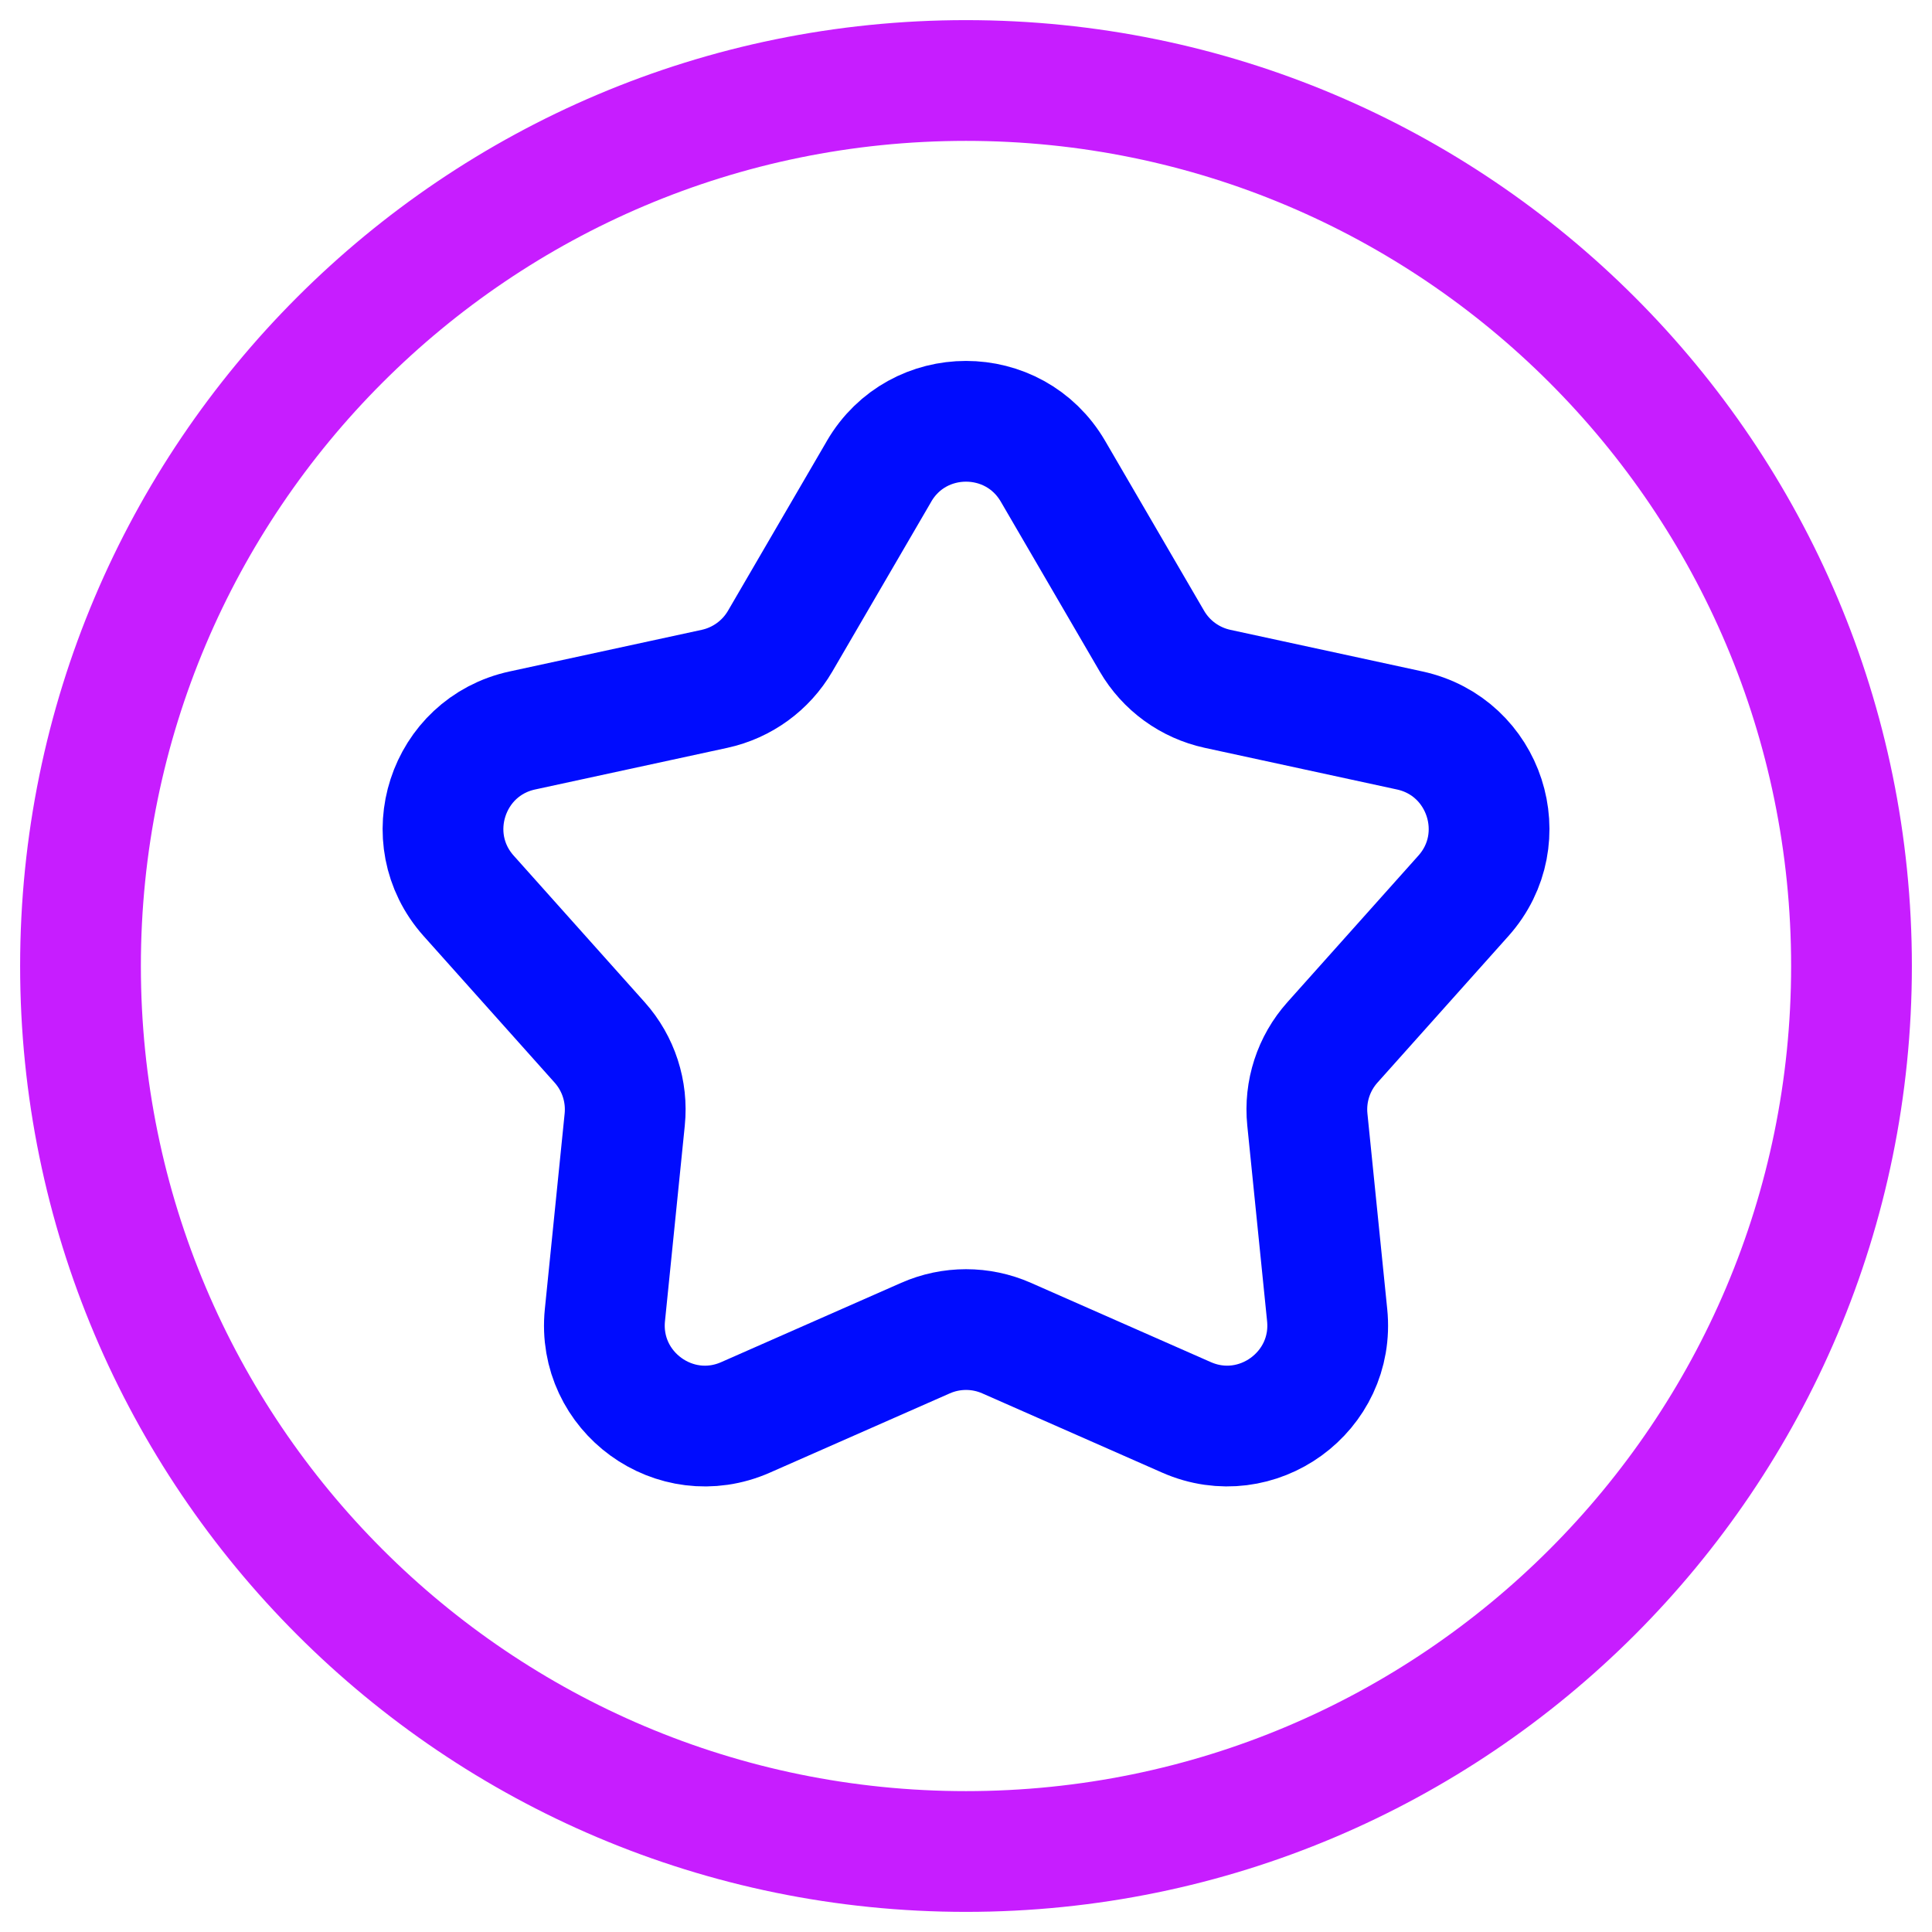 <svg xmlns="http://www.w3.org/2000/svg" fill="none" viewBox="0 0 48 48" id="Star-Circle--Streamline-Plump-Neon">
  <desc>
    Star Circle Streamline Icon: https://streamlinehq.com
  </desc>
  <g id="star-circle--reward-social-rating-media-rate-it-star">
    <path id="Ellipse 20" stroke="#c71dff" stroke-linecap="round" stroke-linejoin="round" d="M24 2c12.15 0 22 9.85 22 22s-9.85 22 -22 22S2 36.15 2 24 11.85 2 24 2Z" stroke-width="3"></path>
    <path id="Star 16" stroke="#000cfe" stroke-linecap="round" stroke-linejoin="round" d="M21.84 11.709c0.964 -1.656 3.356 -1.656 4.321 0l2.458 4.22c0.353 0.607 0.945 1.036 1.631 1.185l4.773 1.034c1.873 0.406 2.612 2.68 1.335 4.109l-3.254 3.641c-0.468 0.523 -0.694 1.219 -0.623 1.918l0.492 4.858c0.193 1.906 -1.742 3.312 -3.495 2.54l-4.469 -1.969c-0.642 -0.283 -1.374 -0.283 -2.016 0l-4.469 1.969c-1.753 0.773 -3.688 -0.633 -3.495 -2.54l0.492 -4.858c0.071 -0.698 -0.155 -1.394 -0.623 -1.918l-3.254 -3.641c-1.277 -1.429 -0.537 -3.704 1.335 -4.109l4.773 -1.034c0.686 -0.149 1.278 -0.579 1.631 -1.185l2.458 -4.22Z" stroke-width="3"></path>
  </g>
</svg>